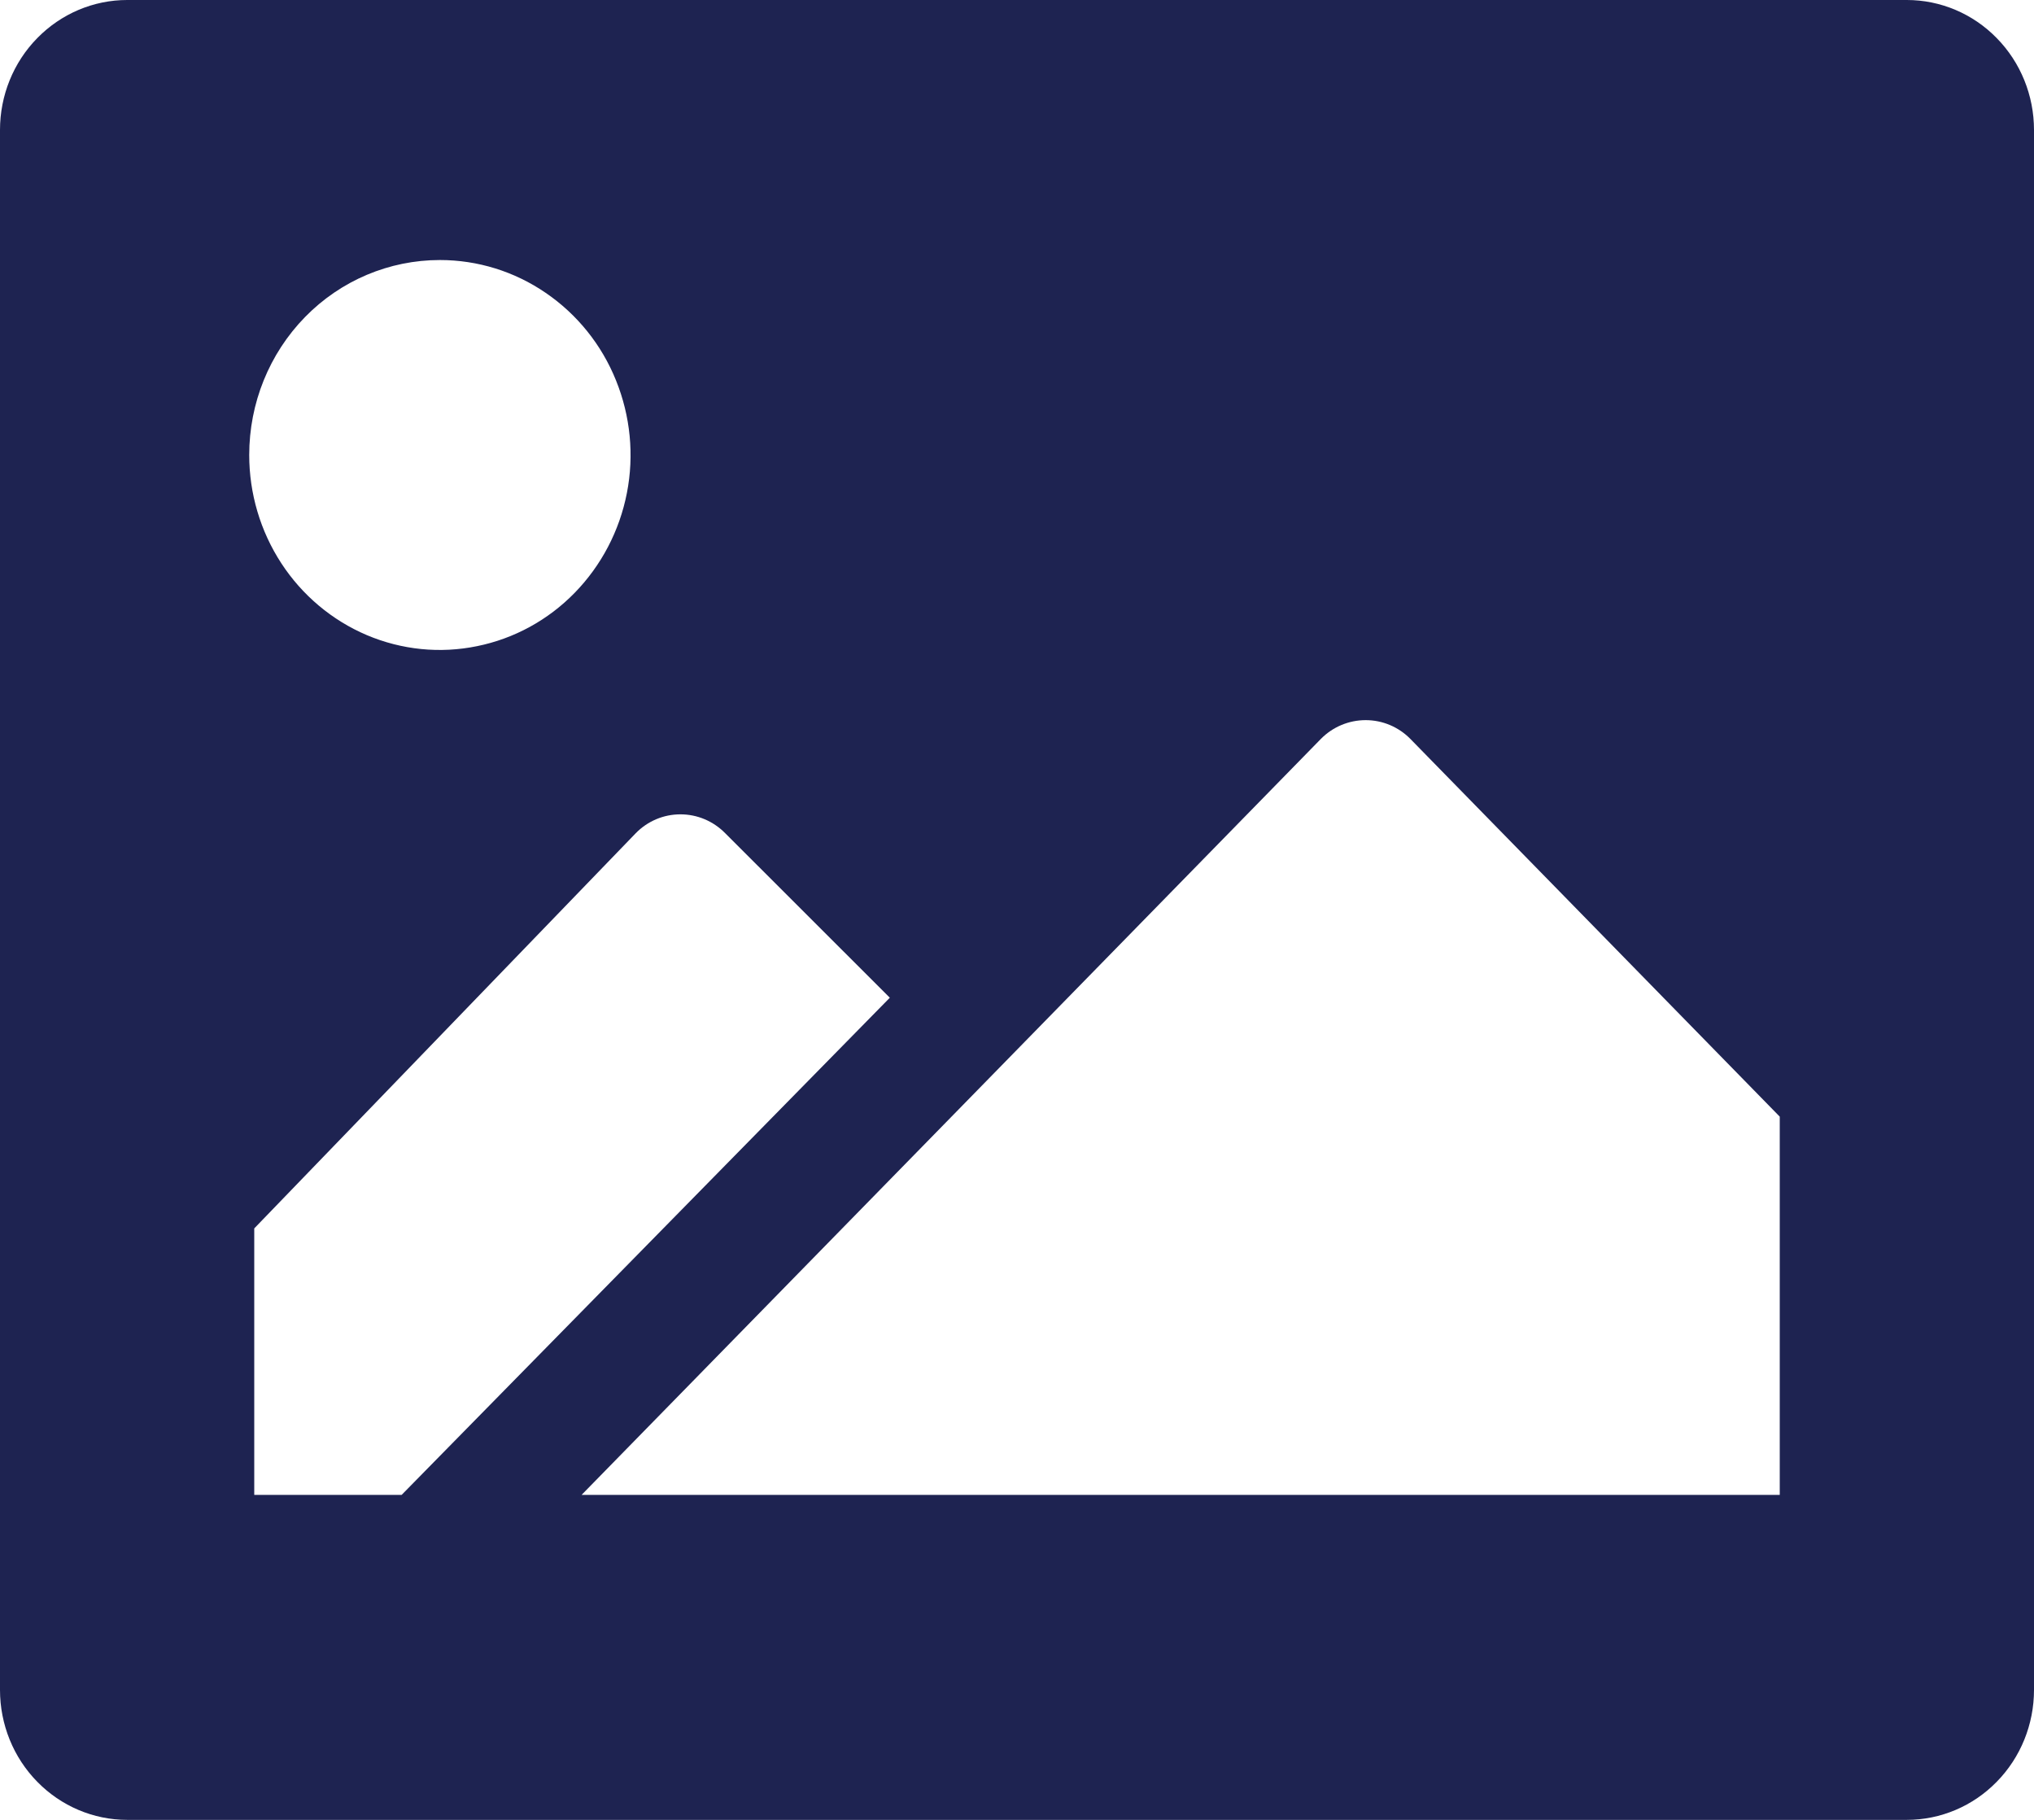 <svg width="19" height="17" viewBox="0 0 19 17" fill="none" xmlns="http://www.w3.org/2000/svg">
<path d="M17.812 0H1.188C0.873 0 0.571 0.128 0.348 0.356C0.125 0.583 0 0.892 0 1.214V15.786C0 16.108 0.125 16.417 0.348 16.644C0.571 16.872 0.873 17 1.188 17H17.812C18.127 17 18.43 16.872 18.652 16.644C18.875 16.417 19 16.108 19 15.786V1.214C19 0.892 18.875 0.583 18.652 0.356C18.43 0.128 18.127 0 17.812 0ZM4.109 2.429C4.461 2.429 4.805 2.535 5.098 2.736C5.391 2.936 5.62 3.22 5.754 3.553C5.889 3.886 5.925 4.252 5.856 4.605C5.787 4.959 5.617 5.283 5.368 5.538C5.119 5.793 4.802 5.966 4.456 6.036C4.111 6.107 3.753 6.071 3.427 5.933C3.102 5.795 2.823 5.561 2.628 5.262C2.432 4.962 2.328 4.61 2.328 4.25C2.328 3.767 2.515 3.304 2.849 2.962C3.183 2.62 3.636 2.429 4.109 2.429ZM2.375 13.964V11.475L5.938 7.784C6.049 7.67 6.199 7.607 6.356 7.607C6.513 7.607 6.663 7.67 6.775 7.784L8.312 9.32L3.752 13.964H2.375ZM16.625 13.964H5.433L9.132 10.182L12.338 6.903C12.449 6.79 12.6 6.727 12.757 6.727C12.914 6.727 13.064 6.79 13.175 6.903L16.625 10.431V13.964Z" fill="#1E2351"/>
</svg>
